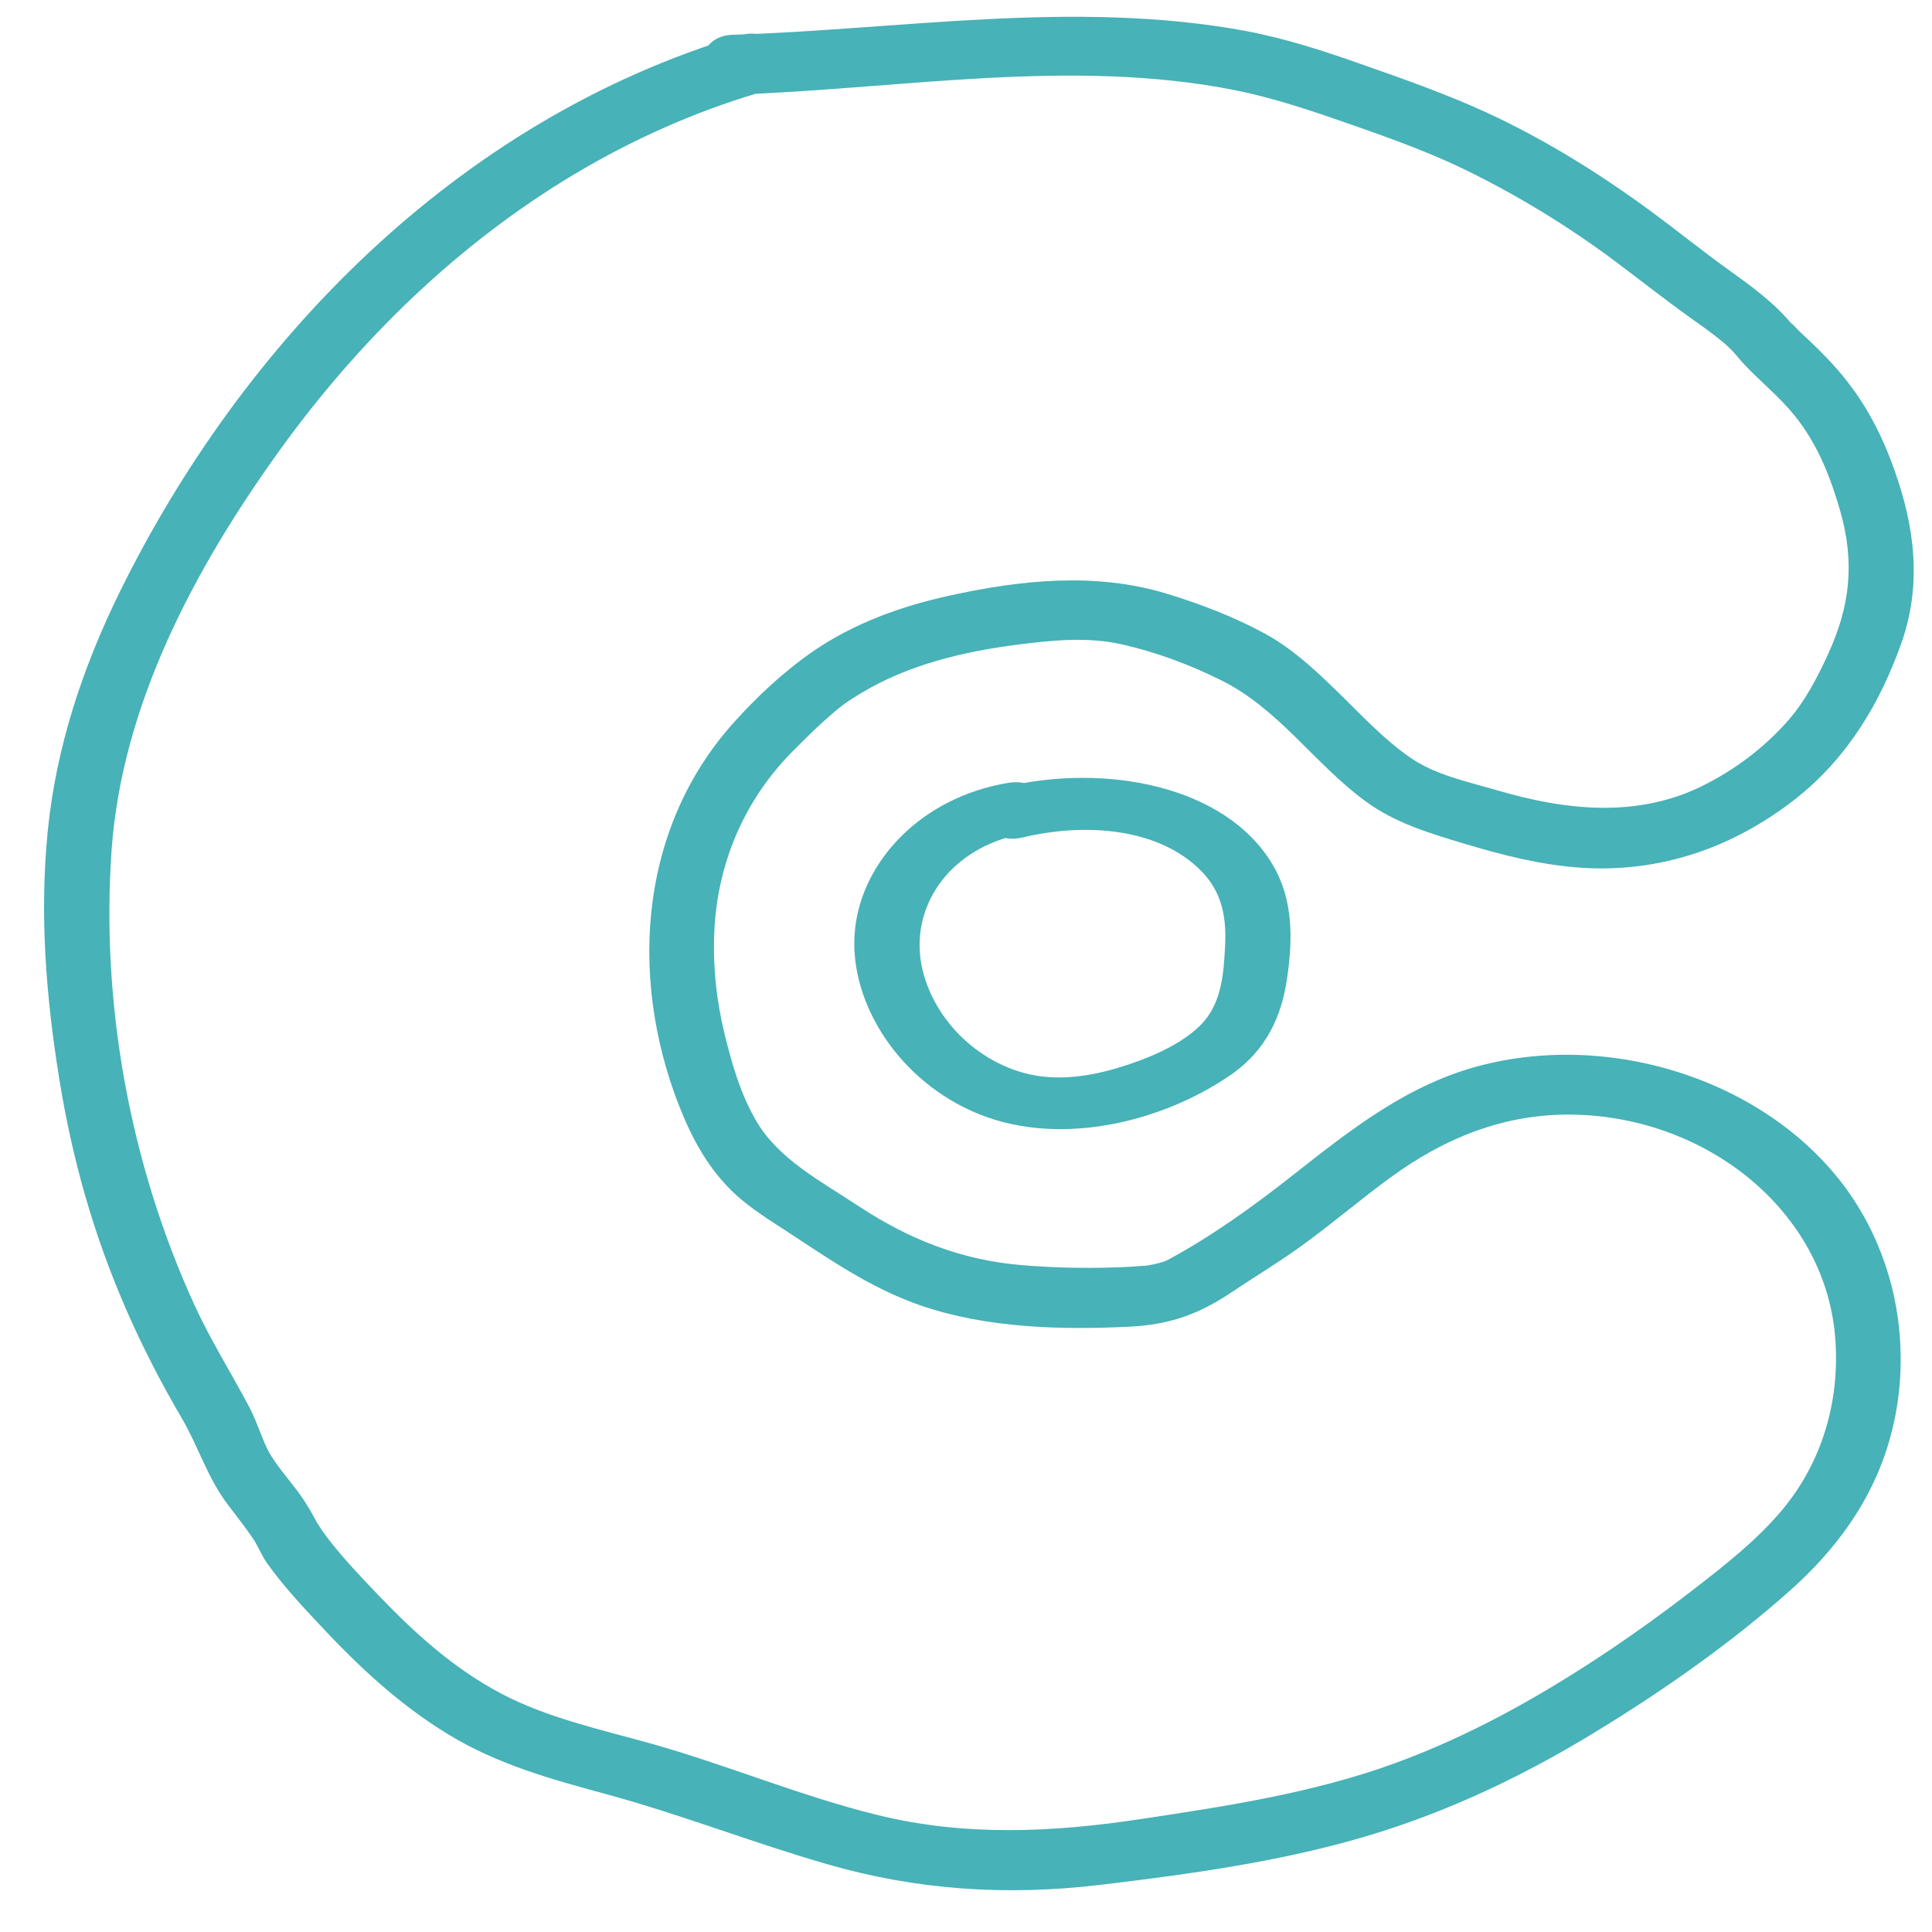 <svg width="33" height="33" viewBox="0 0 33 33" fill="none" xmlns="http://www.w3.org/2000/svg">
<path d="M12.646 0.603C7.77 2.054 4.124 5.893 2.053 10.096C1.411 11.399 0.96 12.759 0.816 14.19C0.673 15.62 0.787 17.019 1.009 18.407C1.231 19.794 1.596 21.081 2.147 22.348C2.426 22.989 2.744 23.608 3.1 24.215C3.389 24.706 3.539 25.236 3.89 25.698C4.038 25.894 4.191 26.087 4.329 26.29C4.393 26.383 4.462 26.558 4.564 26.703C4.828 27.076 5.146 27.418 5.462 27.754C6.116 28.455 6.817 29.114 7.659 29.626C8.501 30.138 9.412 30.39 10.345 30.643C11.629 30.991 12.856 31.475 14.132 31.843C15.67 32.287 17.205 32.385 18.8 32.194C20.343 32.01 21.94 31.789 23.421 31.339C24.766 30.931 26.035 30.324 27.215 29.605C28.393 28.889 29.55 28.079 30.568 27.174C31.585 26.269 32.221 25.23 32.409 23.974C32.582 22.814 32.357 21.607 31.723 20.585C30.486 18.595 27.734 17.592 25.344 18.186C24.065 18.502 23.073 19.294 22.088 20.069C21.427 20.59 20.711 21.108 19.955 21.516C19.935 21.527 19.913 21.534 19.893 21.545C19.785 21.6 20.014 21.511 19.893 21.545C19.839 21.561 19.785 21.579 19.728 21.591C19.664 21.604 19.6 21.616 19.535 21.625C19.647 21.609 19.35 21.636 19.301 21.638C18.689 21.668 18.057 21.661 17.447 21.609C16.413 21.522 15.524 21.165 14.687 20.615C14.008 20.169 13.317 19.808 12.932 19.171C12.656 18.711 12.505 18.184 12.379 17.674C12.238 17.096 12.174 16.507 12.201 15.916C12.251 14.765 12.703 13.667 13.554 12.818C13.725 12.65 13.892 12.477 14.073 12.316C14.344 12.072 14.45 11.993 14.729 11.827C15.519 11.356 16.438 11.131 17.388 11.01C17.985 10.935 18.58 10.874 19.17 11.008C19.76 11.142 20.313 11.351 20.841 11.611C21.839 12.098 22.451 13.048 23.325 13.687C23.838 14.062 24.409 14.229 25.026 14.415C25.643 14.601 26.309 14.772 26.983 14.82C28.366 14.918 29.62 14.467 30.664 13.649C31.558 12.948 32.115 12.004 32.476 10.988C32.836 9.971 32.7 8.979 32.35 8.006C32.128 7.387 31.839 6.837 31.397 6.327C31.254 6.161 31.098 6.002 30.938 5.85C30.869 5.784 30.797 5.718 30.728 5.652C30.696 5.62 30.513 5.422 30.629 5.565C30.318 5.179 29.931 4.901 29.521 4.606C29.077 4.287 28.654 3.944 28.213 3.619C27.336 2.973 26.386 2.379 25.381 1.917C24.717 1.613 24.023 1.367 23.332 1.124C22.641 0.88 21.984 0.662 21.273 0.528C19.817 0.259 18.326 0.253 16.847 0.328C15.369 0.403 13.959 0.548 12.51 0.594C11.797 0.616 11.794 1.64 12.51 1.617C15.344 1.526 18.269 0.983 21.083 1.538C21.792 1.679 22.463 1.913 23.14 2.149C23.776 2.372 24.411 2.602 25.013 2.893C25.927 3.337 26.813 3.882 27.6 4.472C28.027 4.792 28.445 5.122 28.881 5.434C29.089 5.581 29.299 5.729 29.489 5.895C29.634 6.023 29.672 6.098 29.822 6.255C30.099 6.543 30.412 6.796 30.661 7.108C31.049 7.592 31.269 8.156 31.434 8.734C31.683 9.609 31.602 10.355 31.222 11.179C31.044 11.568 30.829 11.988 30.523 12.329C30.126 12.775 29.634 13.148 29.084 13.421C27.963 13.978 26.739 13.842 25.569 13.498C25.058 13.348 24.512 13.237 24.083 12.937C23.611 12.609 23.221 12.177 22.816 11.786C22.451 11.433 22.068 11.076 21.612 10.826C21.086 10.54 20.503 10.314 19.923 10.139C18.709 9.771 17.435 9.905 16.208 10.176C15.388 10.355 14.579 10.651 13.9 11.117C13.394 11.465 12.942 11.888 12.54 12.334C10.849 14.21 10.74 16.885 11.685 19.096C11.868 19.523 12.095 19.917 12.424 20.265C12.695 20.553 13.036 20.772 13.374 20.99C14.137 21.486 14.85 21.998 15.736 22.302C16.855 22.685 18.126 22.719 19.303 22.66C19.987 22.625 20.476 22.446 21.022 22.082C21.468 21.784 21.928 21.509 22.357 21.188C22.829 20.838 23.273 20.46 23.747 20.115C24.663 19.444 25.697 19.014 26.884 19.039C29.168 19.087 31.15 20.683 31.343 22.805C31.439 23.87 31.148 24.954 30.429 25.805C30.007 26.305 29.477 26.724 28.953 27.129C28.43 27.534 27.904 27.913 27.356 28.277C26.258 29.003 25.082 29.66 23.821 30.119C22.434 30.624 20.957 30.85 19.491 31.07C17.973 31.3 16.482 31.37 14.981 31C13.658 30.674 12.409 30.142 11.1 29.776C10.234 29.535 9.353 29.342 8.575 28.935C7.758 28.507 7.089 27.9 6.472 27.256C6.178 26.949 5.874 26.631 5.628 26.312C5.576 26.246 5.524 26.178 5.479 26.108C5.445 26.055 5.388 25.96 5.45 26.073C5.324 25.835 5.203 25.623 5.033 25.405C4.882 25.209 4.717 25.018 4.596 24.807C4.49 24.618 4.391 24.288 4.265 24.047C3.954 23.46 3.601 22.898 3.324 22.296C2.216 19.878 1.72 17.128 1.907 14.511C2.085 12.041 3.317 9.716 4.783 7.683C6.114 5.838 7.8 4.174 9.827 2.966C10.802 2.386 11.846 1.917 12.952 1.588C13.628 1.385 13.339 0.398 12.656 0.601L12.646 0.603Z" fill="#47B2B7"/>
<path d="M17.227 13.371C15.752 13.613 14.737 14.688 14.606 15.857C14.474 17.025 15.263 18.372 16.59 18.974C18.023 19.626 19.834 19.179 21.019 18.362C21.646 17.929 21.895 17.339 21.986 16.699C22.078 16.059 22.098 15.376 21.738 14.77C20.93 13.403 18.849 13.037 17.168 13.442C16.481 13.607 16.773 14.47 17.465 14.305C18.537 14.048 19.809 14.136 20.535 14.895C20.893 15.268 20.95 15.716 20.925 16.172C20.9 16.63 20.87 17.154 20.496 17.52C20.146 17.863 19.581 18.096 19.07 18.247C18.524 18.408 17.941 18.477 17.388 18.297C16.409 17.975 15.774 17.094 15.712 16.272C15.642 15.33 16.329 14.43 17.522 14.233C18.224 14.118 17.929 13.256 17.225 13.371H17.227Z" fill="#47B2B7"/>
</svg>
